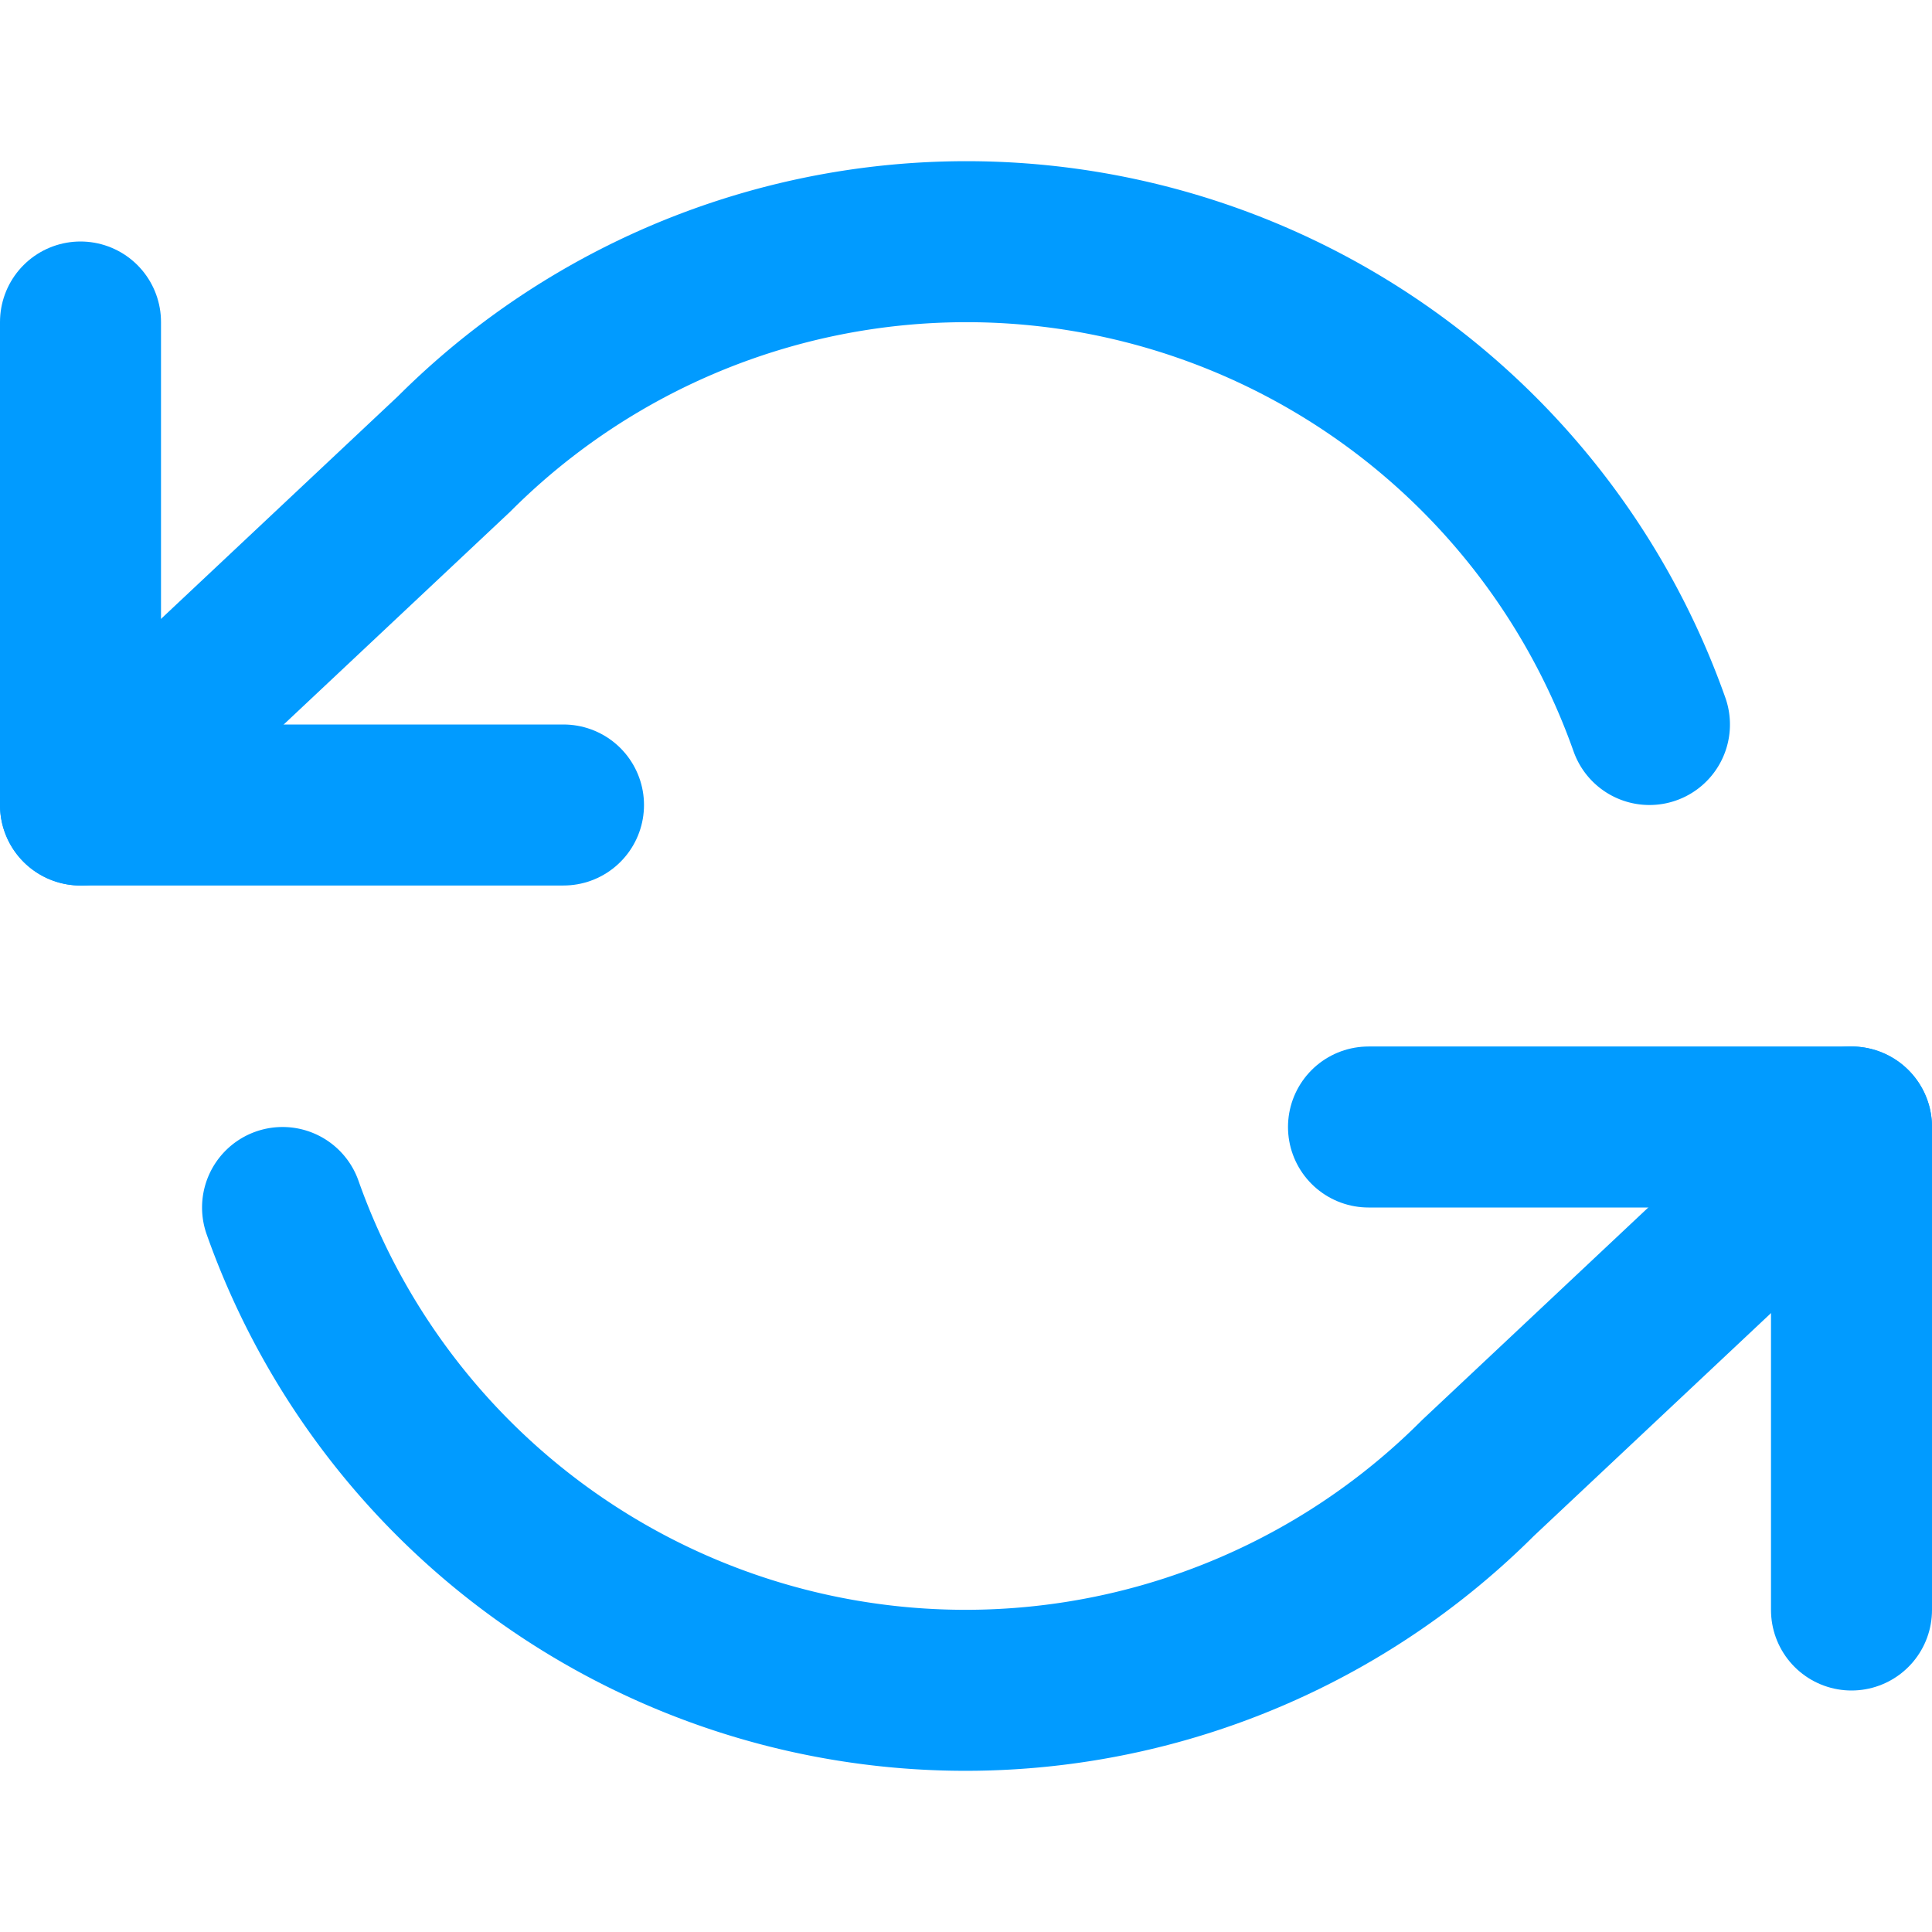 <svg xmlns="http://www.w3.org/2000/svg" width="24" height="24" viewBox="0 0 24 24" fill="none" stroke="#019bff" stroke-width="2" stroke-linecap="round" stroke-linejoin="round" class="feather feather-refresh-ccw"><polyline points="1 4 1 10 7 10"></polyline><polyline points="23 20 23 14 17 14"></polyline><path d="M20.49 9A9 9 0 0 0 5.64 5.64L1 10m22 4l-4.64 4.36A9 9 0 0 1 3.51 15"></path></svg>